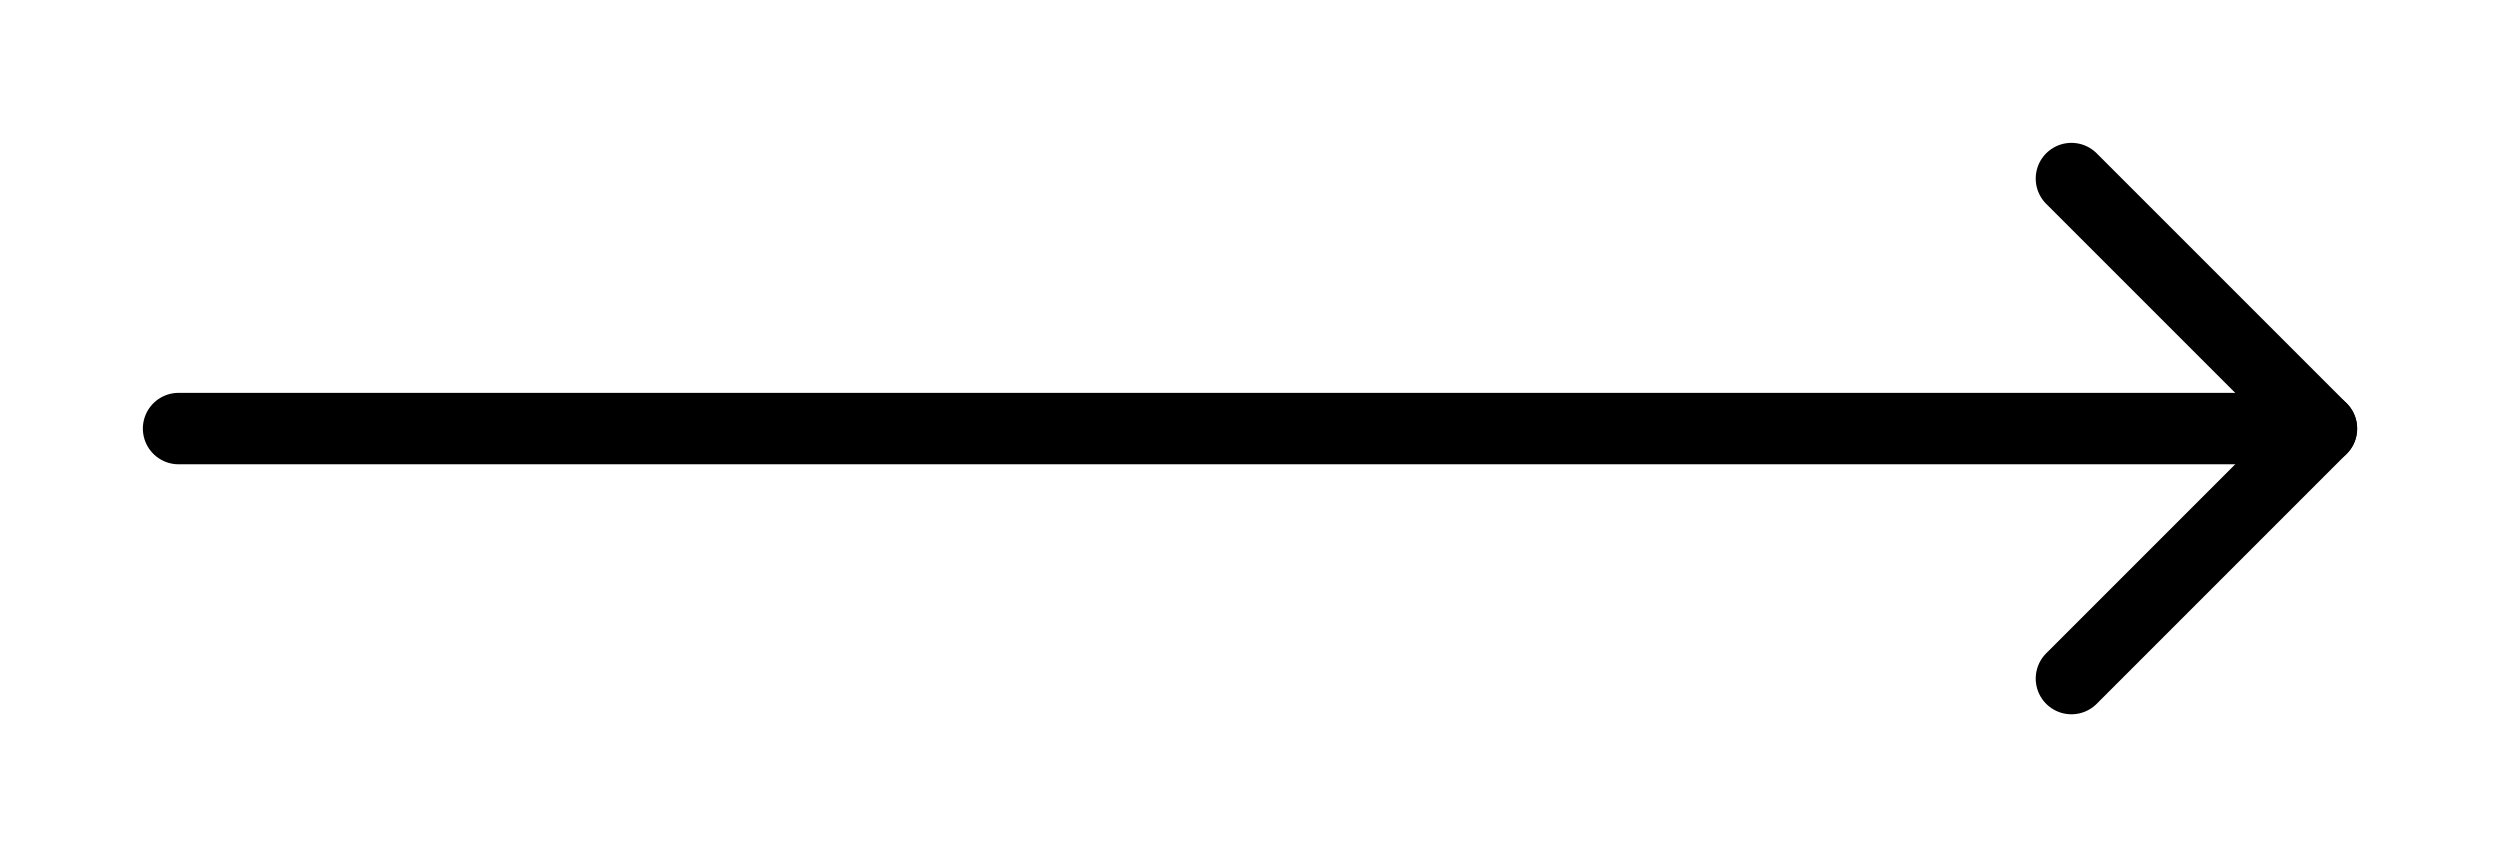 <svg viewBox="0 0 70 24" fill="none" xmlns="http://www.w3.org/2000/svg">
<path d="M5 12L65 12" stroke="currentColore" stroke-width="2" stroke-linecap="round" stroke-linejoin="round"/>
<path d="M58 5L65 12L58 19" stroke="currentColore" stroke-width="2" stroke-linecap="round" stroke-linejoin="round"/>
</svg>
